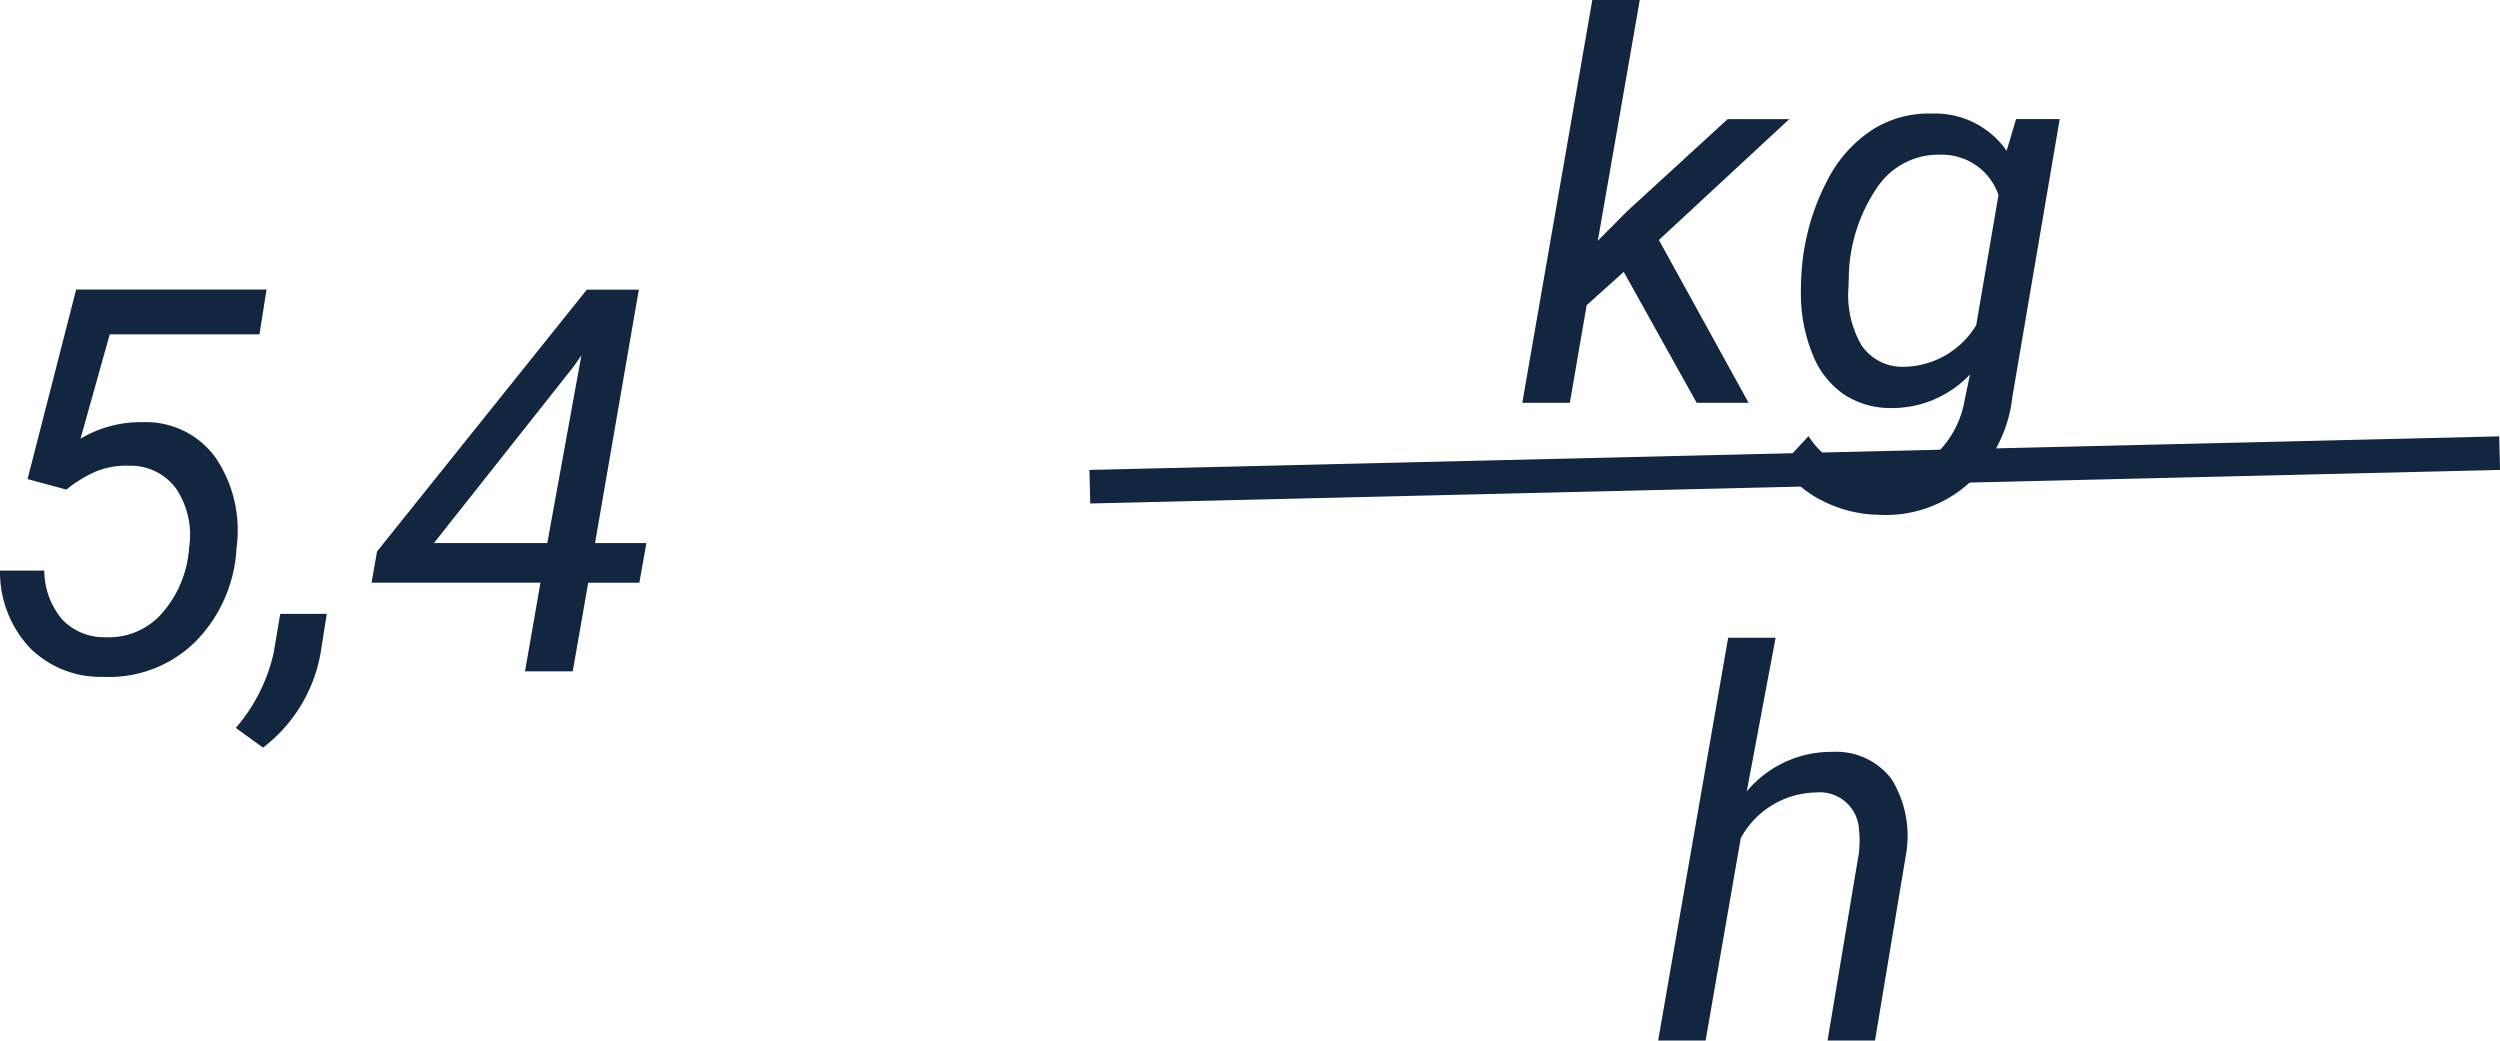 <svg xmlns="http://www.w3.org/2000/svg" width="74.48" height="31" viewBox="0 0 74.48 31">
  <g id="Grupo_1015994" data-name="Grupo 1015994" transform="translate(9668.469 -20180)">
    <path id="Trazado_737845" data-name="Trazado 737845" d="M-8.648-5.727-7.2-11.375h5.672l-.211,1.336H-6.2L-7.07-6.93a3.481,3.481,0,0,1,1.859-.492A2.553,2.553,0,0,1-3.039-6.355,3.864,3.864,0,0,1-2.422-3.68,4.274,4.274,0,0,1-3.664-.867,3.651,3.651,0,0,1-6.391.164a2.975,2.975,0,0,1-2.2-.875A3.307,3.307,0,0,1-9.469-3h1.32a2.266,2.266,0,0,0,.531,1.453,1.718,1.718,0,0,0,1.289.531,2.1,2.1,0,0,0,1.684-.711,3.282,3.282,0,0,0,.809-1.945A2.5,2.5,0,0,0-4.2-5.41a1.671,1.671,0,0,0-1.4-.715,2.4,2.4,0,0,0-1.012.172,3.758,3.758,0,0,0-.879.539Zm7.016,8-.812-.586A5.16,5.16,0,0,0-1.32-.531l.2-1.18H.266L.1-.656A4.521,4.521,0,0,1-1.633,2.273ZM8.258-3.82H9.789l-.211,1.18H8.055L7.594,0H6.172l.461-2.641H1.6l.164-.93,6.25-7.8H9.563Zm-4.8,0H6.836L7.852-9.414l-.227.328Z" transform="translate(-9659 20200)" fill="#12263f"/>
    <path id="Trazado_737843" data-name="Trazado 737843" d="M6.406,13.1,5.3,14.094,4.8,17H3.383L5.469,5H6.883l-1.25,7.172L6.5,11.3l3-2.75h1.836l-3.883,3.6L10.125,17H8.578Zm5.328-.344a6.889,6.889,0,0,1,.746-2.4A3.9,3.9,0,0,1,13.84,8.848a3.151,3.151,0,0,1,1.754-.465,2.6,2.6,0,0,1,2.219,1.109l.281-.945h1.3L17.984,16.82a4.113,4.113,0,0,1-1.312,2.59,3.7,3.7,0,0,1-2.68.926,3.8,3.8,0,0,1-1.645-.406,3.127,3.127,0,0,1-1.238-1.07l.8-.867a2.536,2.536,0,0,0,3.73.6,2.9,2.9,0,0,0,.926-1.687l.156-.75a3.2,3.2,0,0,1-2.414,1,2.486,2.486,0,0,1-1.371-.426,2.589,2.589,0,0,1-.9-1.164,4.759,4.759,0,0,1-.352-1.7A8.733,8.733,0,0,1,11.734,12.758Zm1.367.8a2.974,2.974,0,0,0,.387,1.728,1.461,1.461,0,0,0,1.238.644,2.561,2.561,0,0,0,2.18-1.241l.664-3.878a1.776,1.776,0,0,0-1.7-1.2,2.194,2.194,0,0,0-1.887.936,4.878,4.878,0,0,0-.871,2.614Z" transform="translate(-9626.5 20175)" fill="#12263f"/>
    <path id="Trazado_737844" data-name="Trazado 737844" d="M10.07,9.578A3.275,3.275,0,0,1,12.625,8.4a2.058,2.058,0,0,1,1.762.816,3.217,3.217,0,0,1,.426,2.246L13.891,17H12.477l.93-5.562a2.968,2.968,0,0,0,.008-.711,1.168,1.168,0,0,0-1.289-1.117,2.6,2.6,0,0,0-2.234,1.359L8.844,17H7.43L9.516,5H10.93Z" transform="translate(-9626.5 20194)" fill="#12263f"/>
    <path id="Trazado_737842" data-name="Trazado 737842" d="M0,1,42,0" transform="translate(-9636 20193.5)" fill="none" stroke="#12263f" stroke-width="1"/>
  </g>
</svg>
